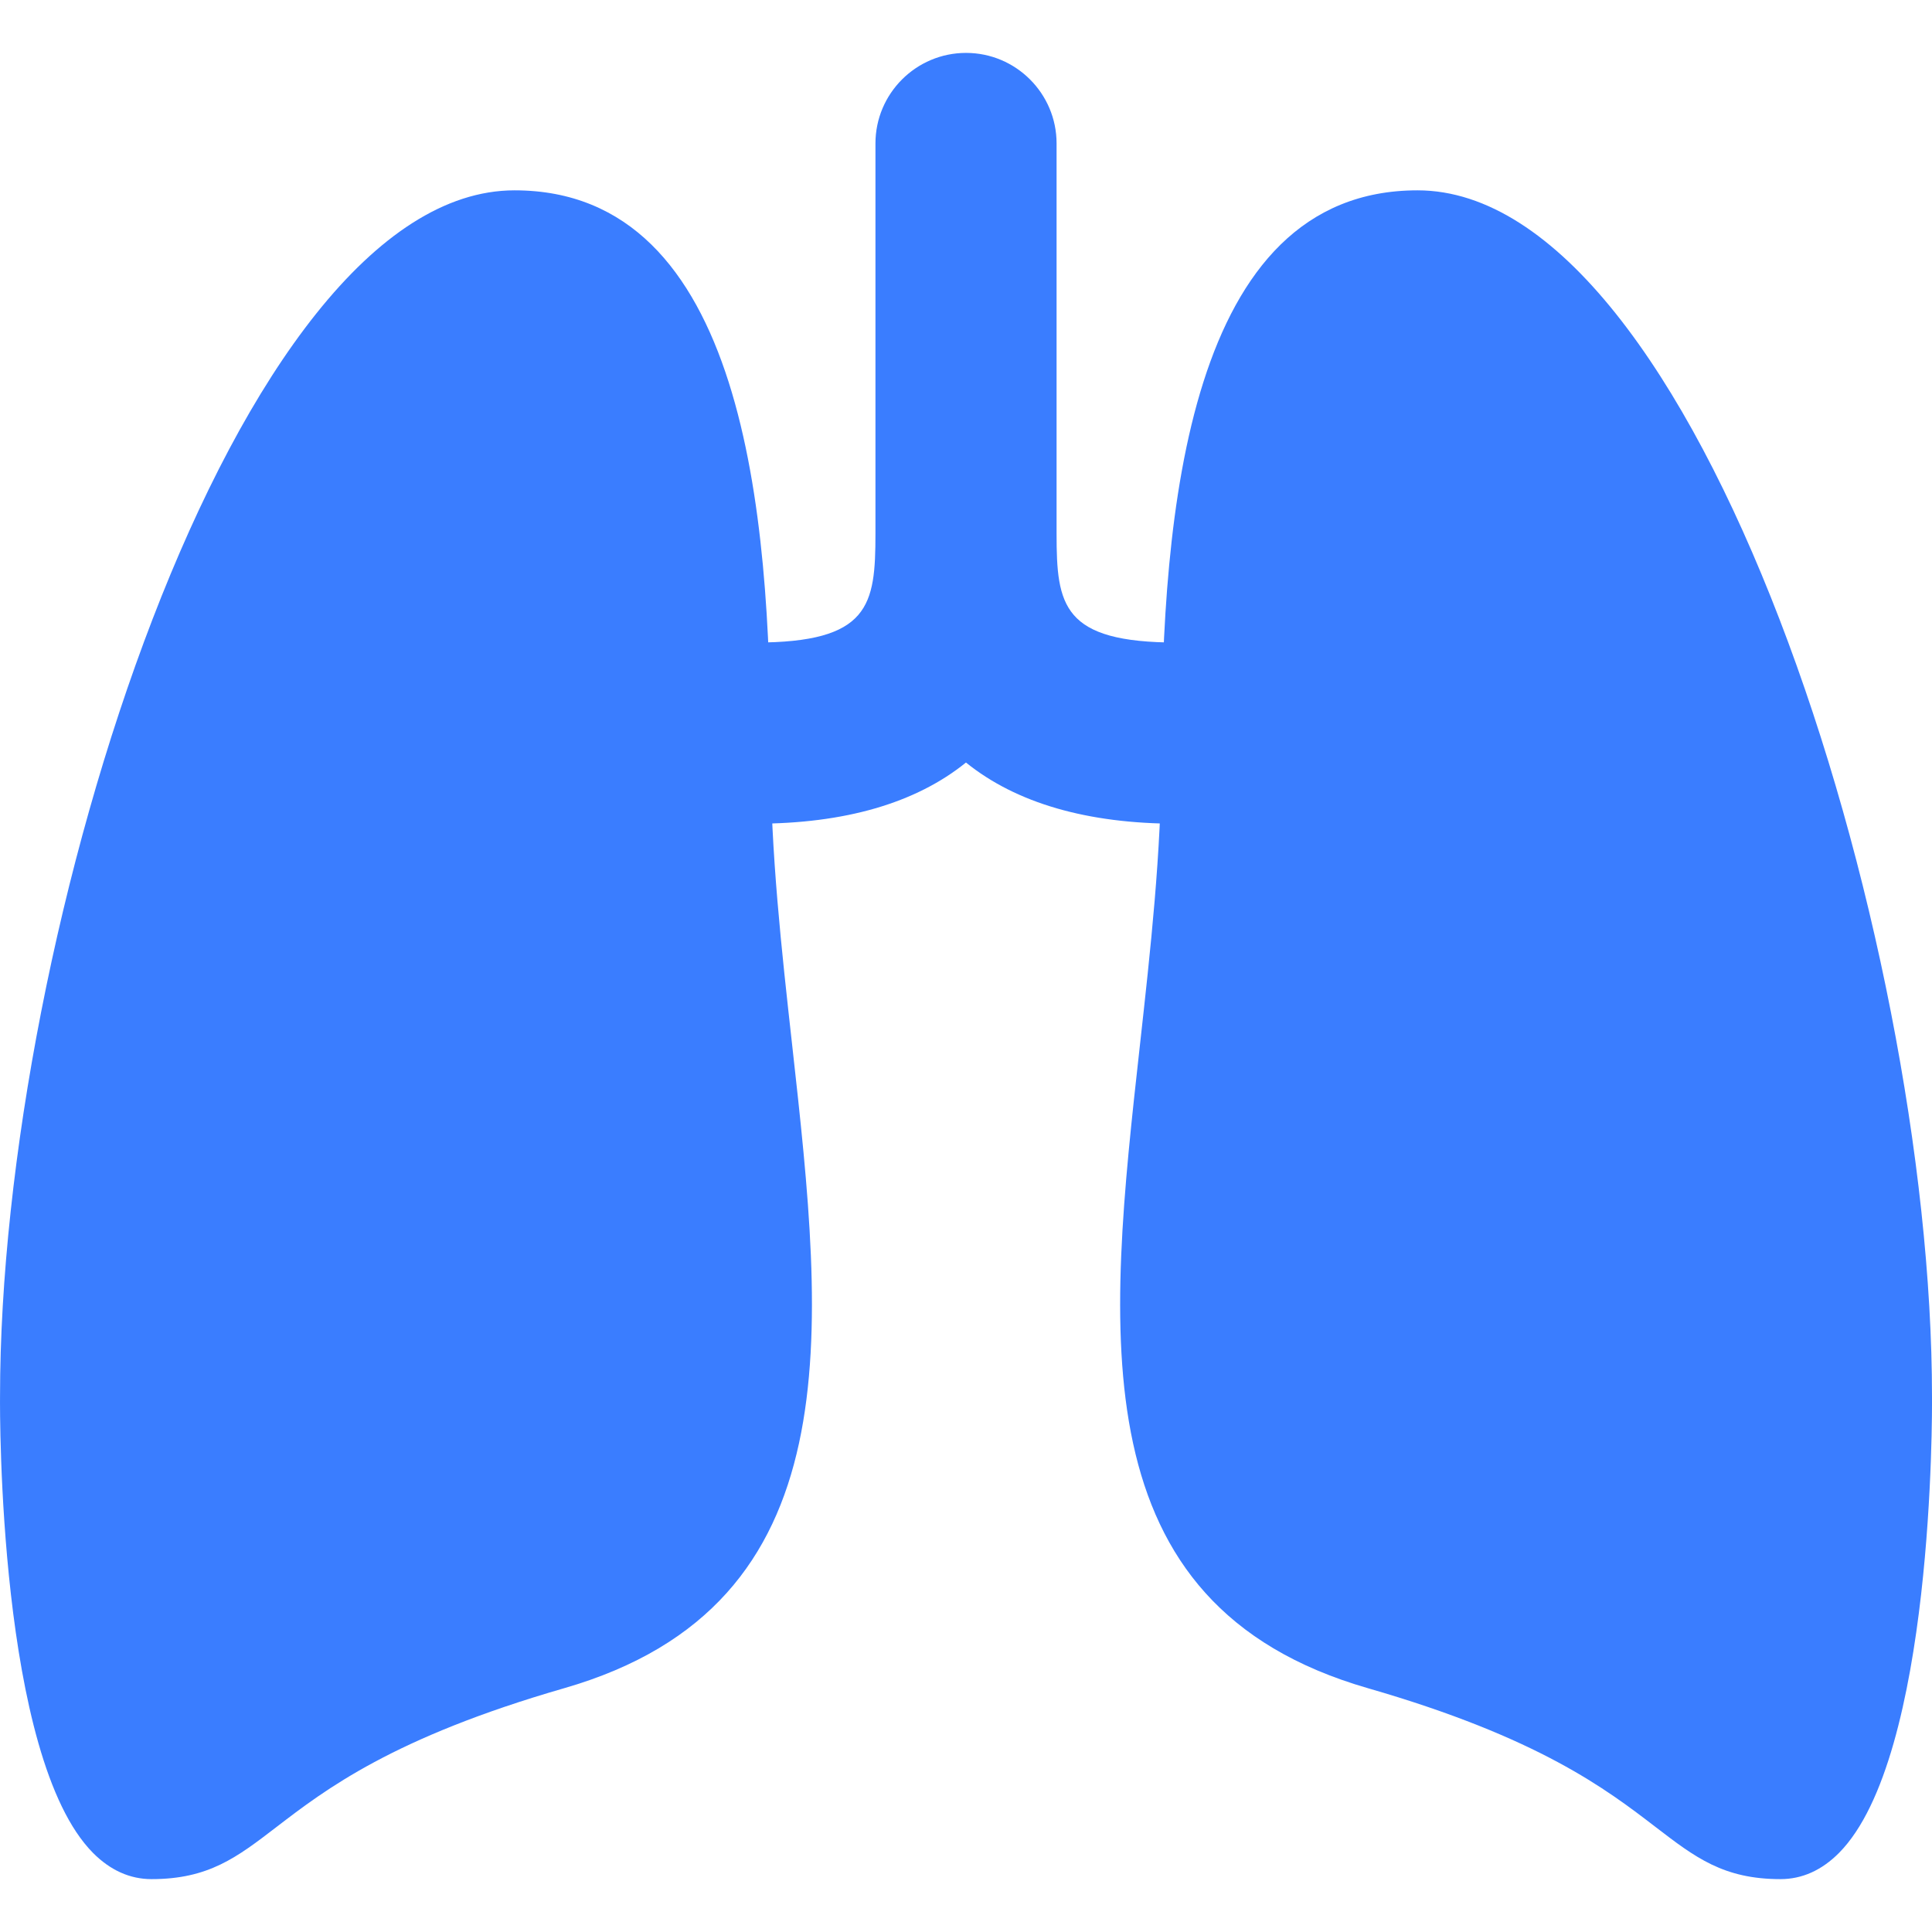 <svg width="60" height="60" viewBox="0 0 60 60" fill="none" xmlns="http://www.w3.org/2000/svg">
<g clip-path="url(#clip0_652_570)">
<path d="M36.555 19.955C32.988 19.955 32.813 18.797 32.813 16.576V4.455C32.813 2.905 31.552 1.643 30.001 1.643C28.45 1.643 27.188 2.905 27.188 4.455V16.576C27.188 18.797 27.013 19.955 23.446 19.955C23.187 19.955 22.969 20.165 22.969 20.424V25.112C22.969 25.371 23.189 25.581 23.448 25.581C26.234 25.581 28.439 24.942 29.999 23.681C31.56 24.942 33.769 25.581 36.555 25.581C36.814 25.581 37.033 25.371 37.033 25.112V20.424C37.033 20.165 36.814 19.955 36.555 19.955Z" fill="#3A7DFF"/>
<path d="M24.603 32.47C24.273 29.507 23.932 26.441 23.932 23.471C23.932 15.933 23.107 5.911 15.979 5.911C7.313 5.911 0.001 28.921 0.001 43.37C-0.003 43.826 -0.056 54.575 2.888 57.543C3.424 58.083 4.036 58.358 4.706 58.358C6.478 58.358 7.359 57.681 8.579 56.745C10.109 55.571 12.204 53.962 17.52 52.429C26.532 49.831 25.596 41.399 24.603 32.47Z" fill="#3A7DFF"/>
<path d="M60 43.374C60 28.922 52.688 5.911 44.022 5.911C36.893 5.911 36.07 15.933 36.07 23.471C36.07 26.441 35.729 29.506 35.4 32.47C34.407 41.399 33.469 49.831 42.483 52.429C47.798 53.962 49.893 55.571 51.423 56.745C52.643 57.681 53.523 58.358 55.295 58.358C55.965 58.358 56.577 58.083 57.113 57.543C60.057 54.575 60.004 43.826 60 43.374Z" fill="#3A7DFF"/>
</g>
<defs>
<clipPath id="clip0_652_570">
<rect width="60" height="60" fill="white"/>
</clipPath>
</defs>
</svg>

